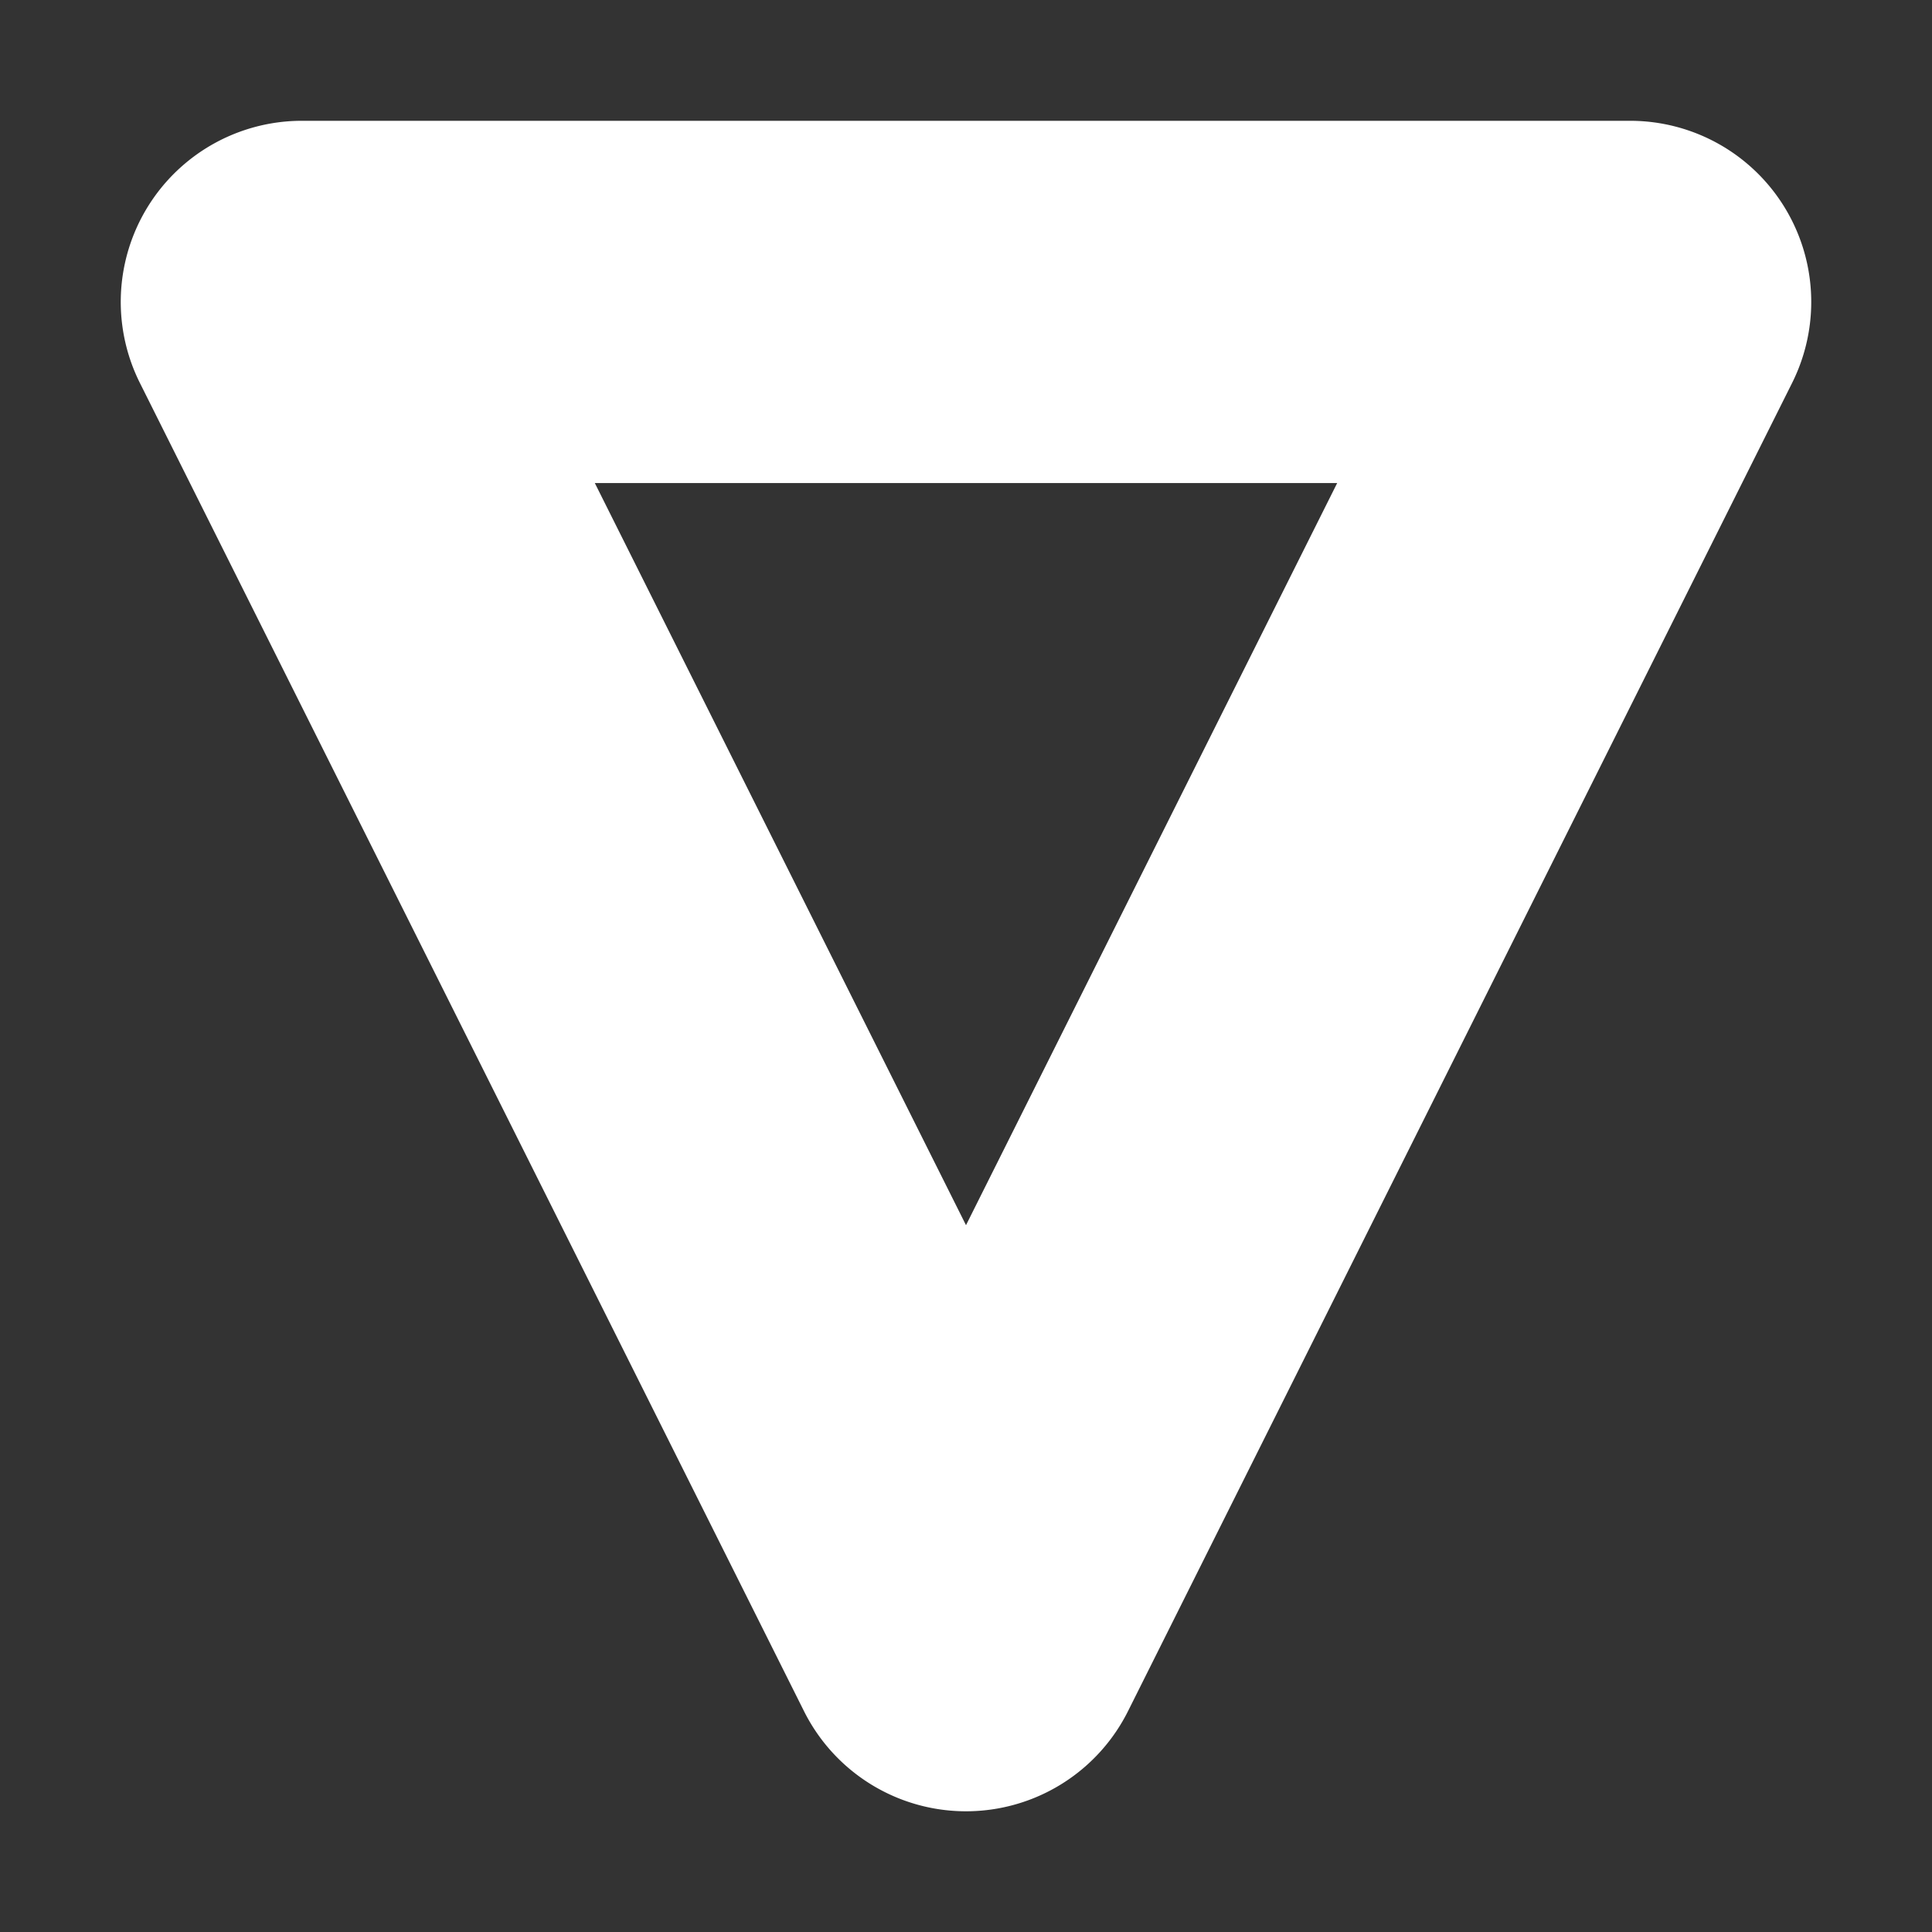 <svg height="1600" viewBox="0 0 1600 1600" width="1600" xmlns="http://www.w3.org/2000/svg" xmlns:inkscape="http://www.inkscape.org/namespaces/inkscape" xmlns:sodipodi="http://sodipodi.sourceforge.net/DTD/sodipodi-0.dtd"><rect x="0" y="0" width="1600" height="1600" fill="#333333" stroke="none"/><sodipodi:namedview pagecolor="#303030" showgrid="true"><inkscape:grid id="grid5" units="px" spacingx="100" spacingy="100" color="#4772b3" opacity="0.2" visible="true" /></sodipodi:namedview><g fill="#fff"><path d="m28.5 431a1.5 1.5 0 0 0 -1.342 2.17l5.5 11a1.5 1.5 0 0 0 2.684 0l5.5-11a1.5 1.5 0 0 0 -1.342-2.17zm2.426 3h6.148l-3.074 6.146z" transform="matrix(100 0 0 100 -2600 -42999.961)"/></g></svg>